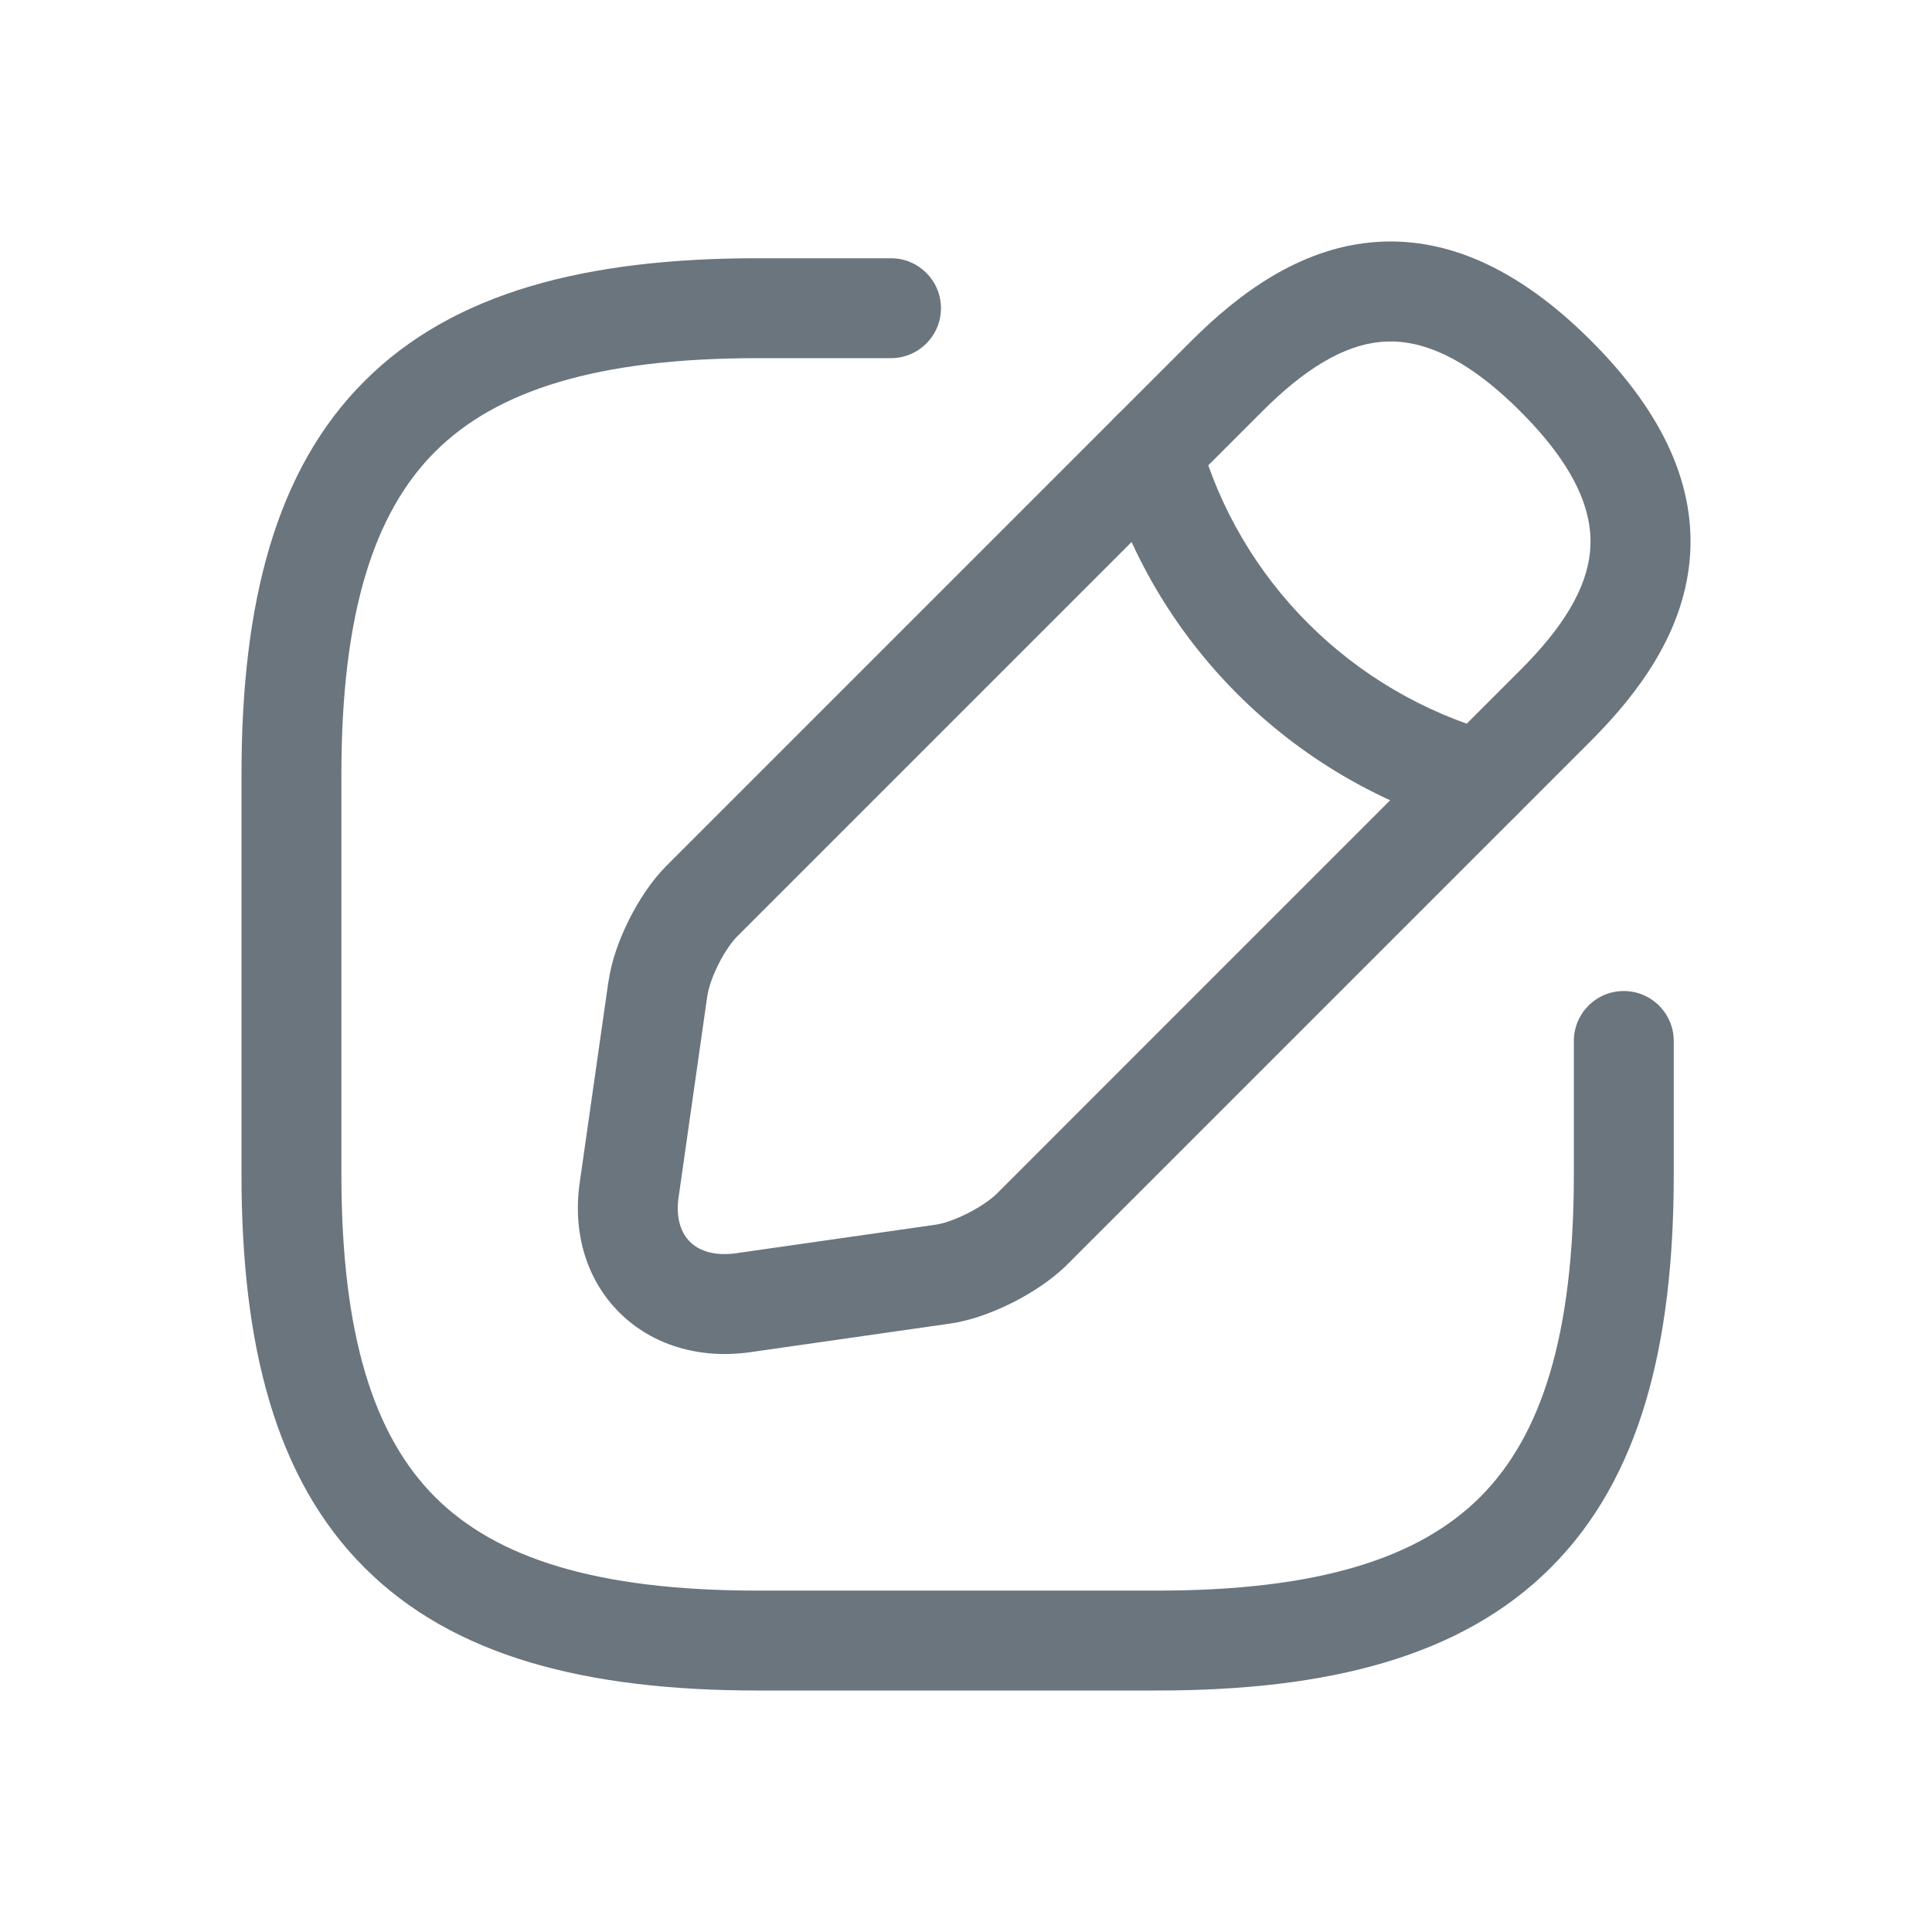 <svg width="24" height="24" viewBox="0 0 24 24" fill="none" xmlns="http://www.w3.org/2000/svg">
<path fill-rule="evenodd" clip-rule="evenodd" d="M4.527 4.735C5.631 3.63 7.283 3.208 9.413 3.208H11.068C11.411 3.208 11.689 3.486 11.689 3.829C11.689 4.171 11.411 4.449 11.068 4.449H9.413C7.406 4.449 6.162 4.855 5.404 5.612C4.647 6.37 4.241 7.614 4.241 9.621V14.587C4.241 16.594 4.647 17.838 5.404 18.596C6.162 19.353 7.406 19.759 9.413 19.759H14.379C16.386 19.759 17.63 19.353 18.388 18.596C19.145 17.838 19.551 16.594 19.551 14.587V12.931C19.551 12.589 19.828 12.311 20.171 12.311C20.514 12.311 20.792 12.589 20.792 12.931V14.587C20.792 16.717 20.37 18.369 19.265 19.473C18.161 20.578 16.509 21 14.379 21H9.413C7.283 21 5.631 20.578 4.527 19.473C3.422 18.369 3 16.717 3 14.587V9.621C3 7.491 3.422 5.839 4.527 4.735Z" fill="#6B757E"/>
<path fill-rule="evenodd" clip-rule="evenodd" d="M17.024 3.012C17.945 2.922 18.859 3.327 19.766 4.234C20.673 5.141 21.078 6.055 20.988 6.976C20.9 7.865 20.364 8.601 19.766 9.2L13.238 15.728C13.052 15.908 12.808 16.066 12.573 16.184C12.339 16.301 12.064 16.405 11.802 16.442L9.308 16.799C8.694 16.883 8.106 16.715 7.694 16.305C7.281 15.893 7.112 15.306 7.202 14.688C7.202 14.688 7.202 14.687 7.202 14.687L7.557 12.2C7.557 12.2 7.557 12.2 7.558 12.199C7.595 11.933 7.698 11.656 7.816 11.421C7.935 11.185 8.094 10.94 8.279 10.755L14.8 4.234C15.399 3.636 16.135 3.1 17.024 3.012ZM17.145 4.248C16.685 4.293 16.205 4.584 15.678 5.112L9.157 11.633C9.094 11.696 9.005 11.819 8.925 11.978C8.845 12.138 8.799 12.282 8.787 12.372L8.786 12.374L8.431 14.865L8.43 14.867C8.389 15.151 8.472 15.328 8.57 15.425C8.668 15.524 8.85 15.608 9.137 15.569C9.137 15.569 9.138 15.569 9.138 15.569L11.626 15.213C11.711 15.201 11.854 15.156 12.015 15.075C12.173 14.995 12.301 14.906 12.372 14.839L18.888 8.322C19.416 7.795 19.707 7.315 19.752 6.855C19.794 6.427 19.636 5.859 18.888 5.112C18.141 4.364 17.573 4.206 17.145 4.248Z" fill="#6B757E"/>
<path fill-rule="evenodd" clip-rule="evenodd" d="M14.136 5.011C14.467 4.918 14.809 5.111 14.902 5.441C15.397 7.209 16.782 8.595 18.561 9.099C18.891 9.192 19.083 9.536 18.989 9.865C18.896 10.195 18.553 10.387 18.223 10.293C16.03 9.672 14.319 7.963 13.706 5.776C13.614 5.446 13.806 5.103 14.136 5.011Z" fill="#6B757E"/>
</svg>
